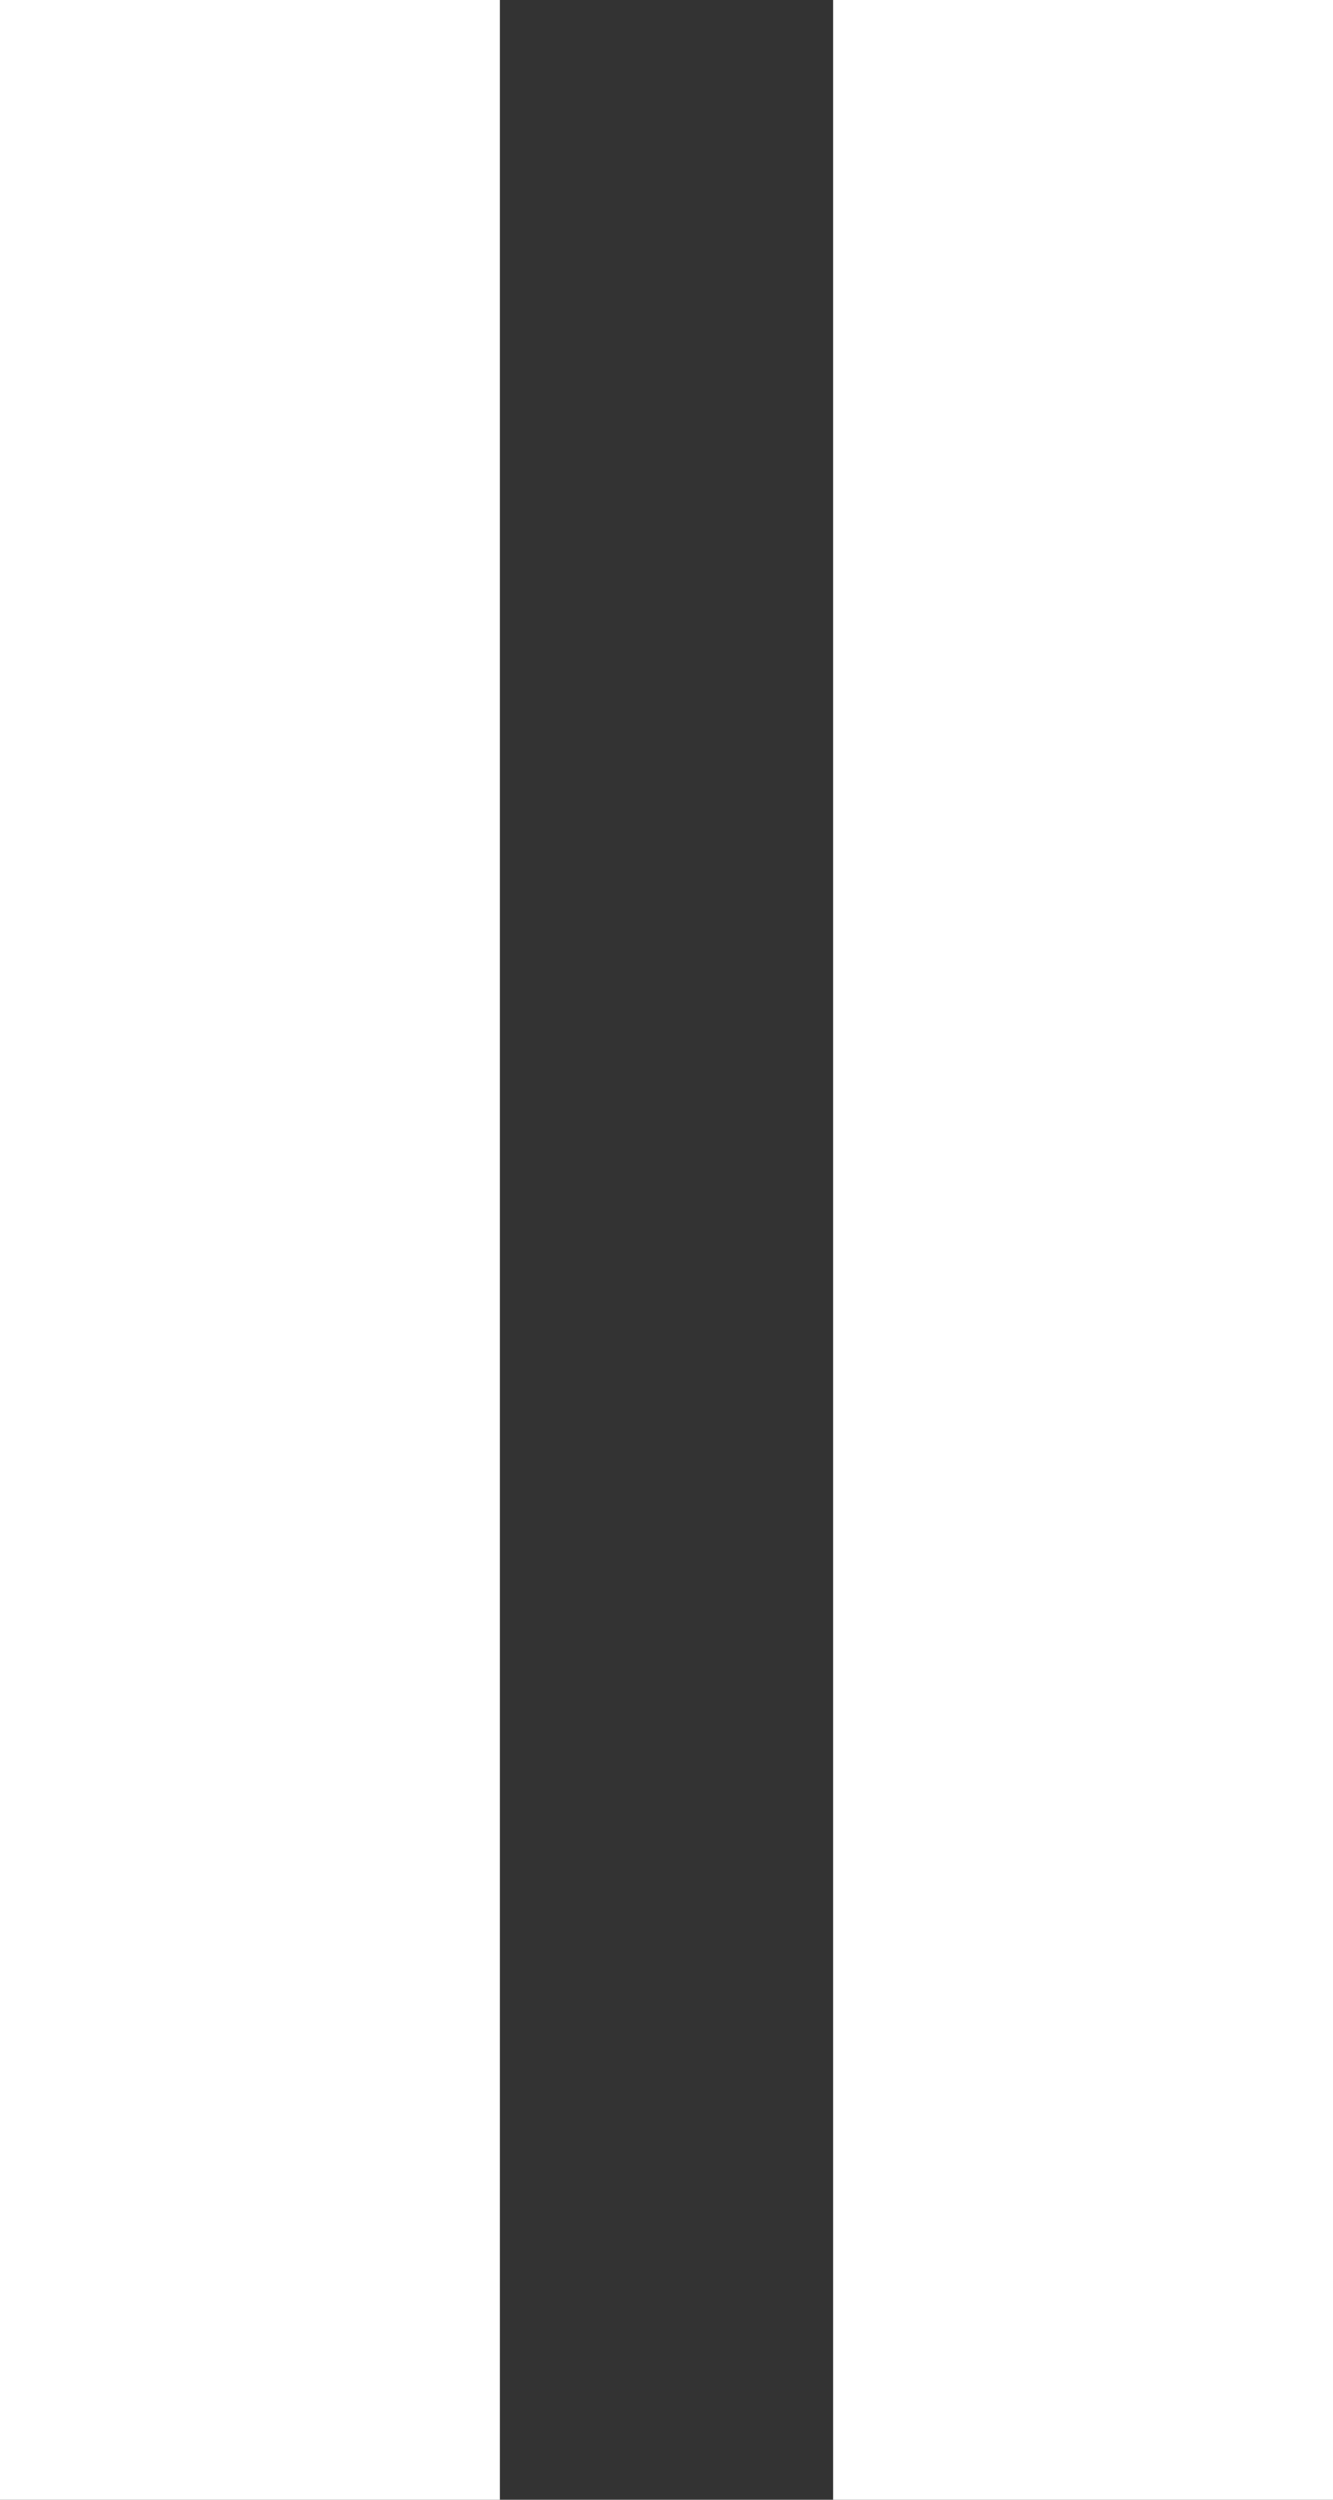<svg width="8" height="15" viewBox="0 0 8 15" fill="none" xmlns="http://www.w3.org/2000/svg">
<rect x="0" y="0" width="8" height="15" fill="#333333" stroke="none"/>
<rect width="3" height="15" fill="white"/>
<rect x="5" width="3" height="15" fill="white"/>
</svg>
